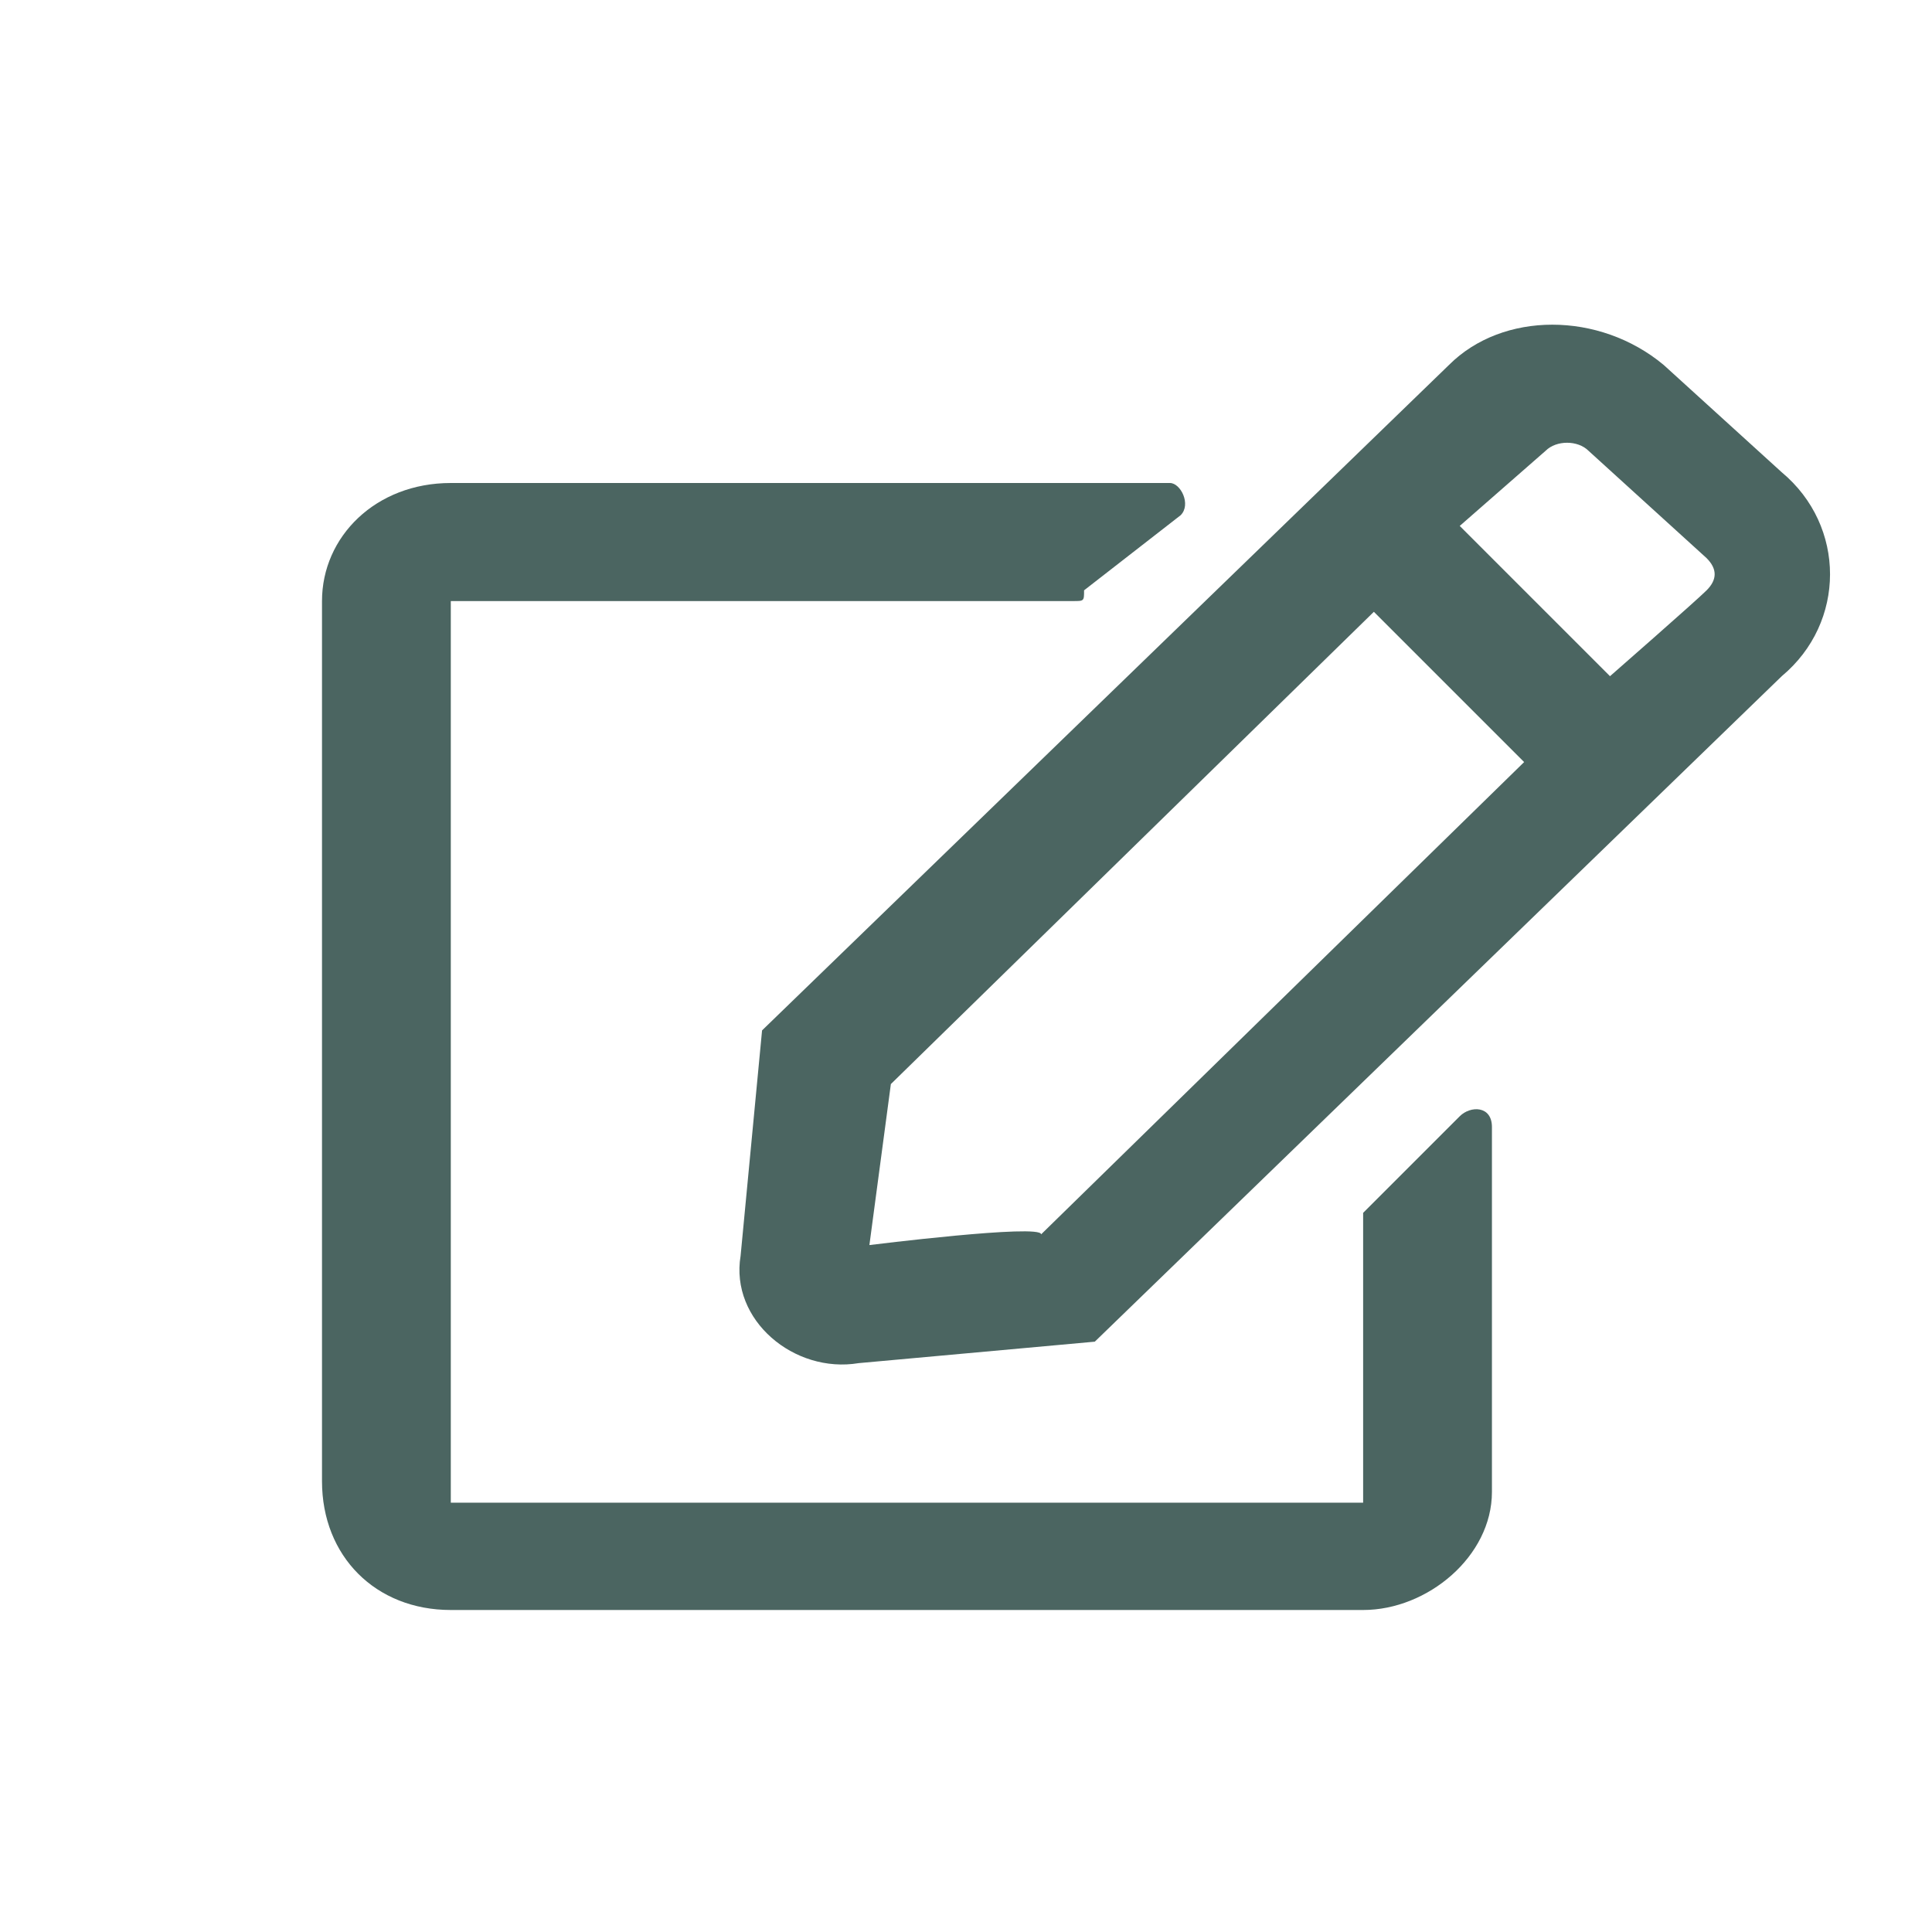 <?xml version="1.0" encoding="utf-8"?>
<!-- Generator: Adobe Illustrator 24.2.3, SVG Export Plug-In . SVG Version: 6.00 Build 0)  -->
<svg version="1.1" id="圖層_1" xmlns="http://www.w3.org/2000/svg" xmlns:xlink="http://www.w3.org/1999/xlink" x="0px" y="0px"
	 viewBox="0 0 18 18" style="enable-background:new 0 0 18 18;" xml:space="preserve">
<style type="text/css">
	.st0{fill:#4B6561;}
</style>
<path class="st0" d="M8,12.7l2.2-0.2l6.4-6.2c0.6-0.5,0.6-1.4,0-1.9l-1.1-1c-0.6-0.5-1.5-0.5-2,0L7.1,9.6l-0.2,2.1
	C6.8,12.3,7.4,12.8,8,12.7L8,12.7z M15,6.3l-1.4-1.4l0.8-0.7c0.1-0.1,0.3-0.1,0.4,0l1.1,1c0.1,0.1,0.1,0.2,0,0.3
	C15.8,5.6,15,6.3,15,6.3z M12.7,15c0.6,0,1.2-0.5,1.2-1.1v-3.4c0-0.2-0.2-0.2-0.3-0.1l-0.8,0.8c0,0-0.1,0.1-0.1,0.1v2.7H4.2V5.6H10
	c0.1,0,0.1,0,0.1-0.1L11,4.8c0.1-0.1,0-0.3-0.1-0.3H4.2C3.5,4.5,3,5,3,5.6v8.2C3,14.5,3.5,15,4.2,15H12.7z M8.1,11.6l0.2-1.5
	l4.5-4.4l1.4,1.4l-4.5,4.4C9.7,11.4,8.1,11.6,8.1,11.6z"/>
</svg>
